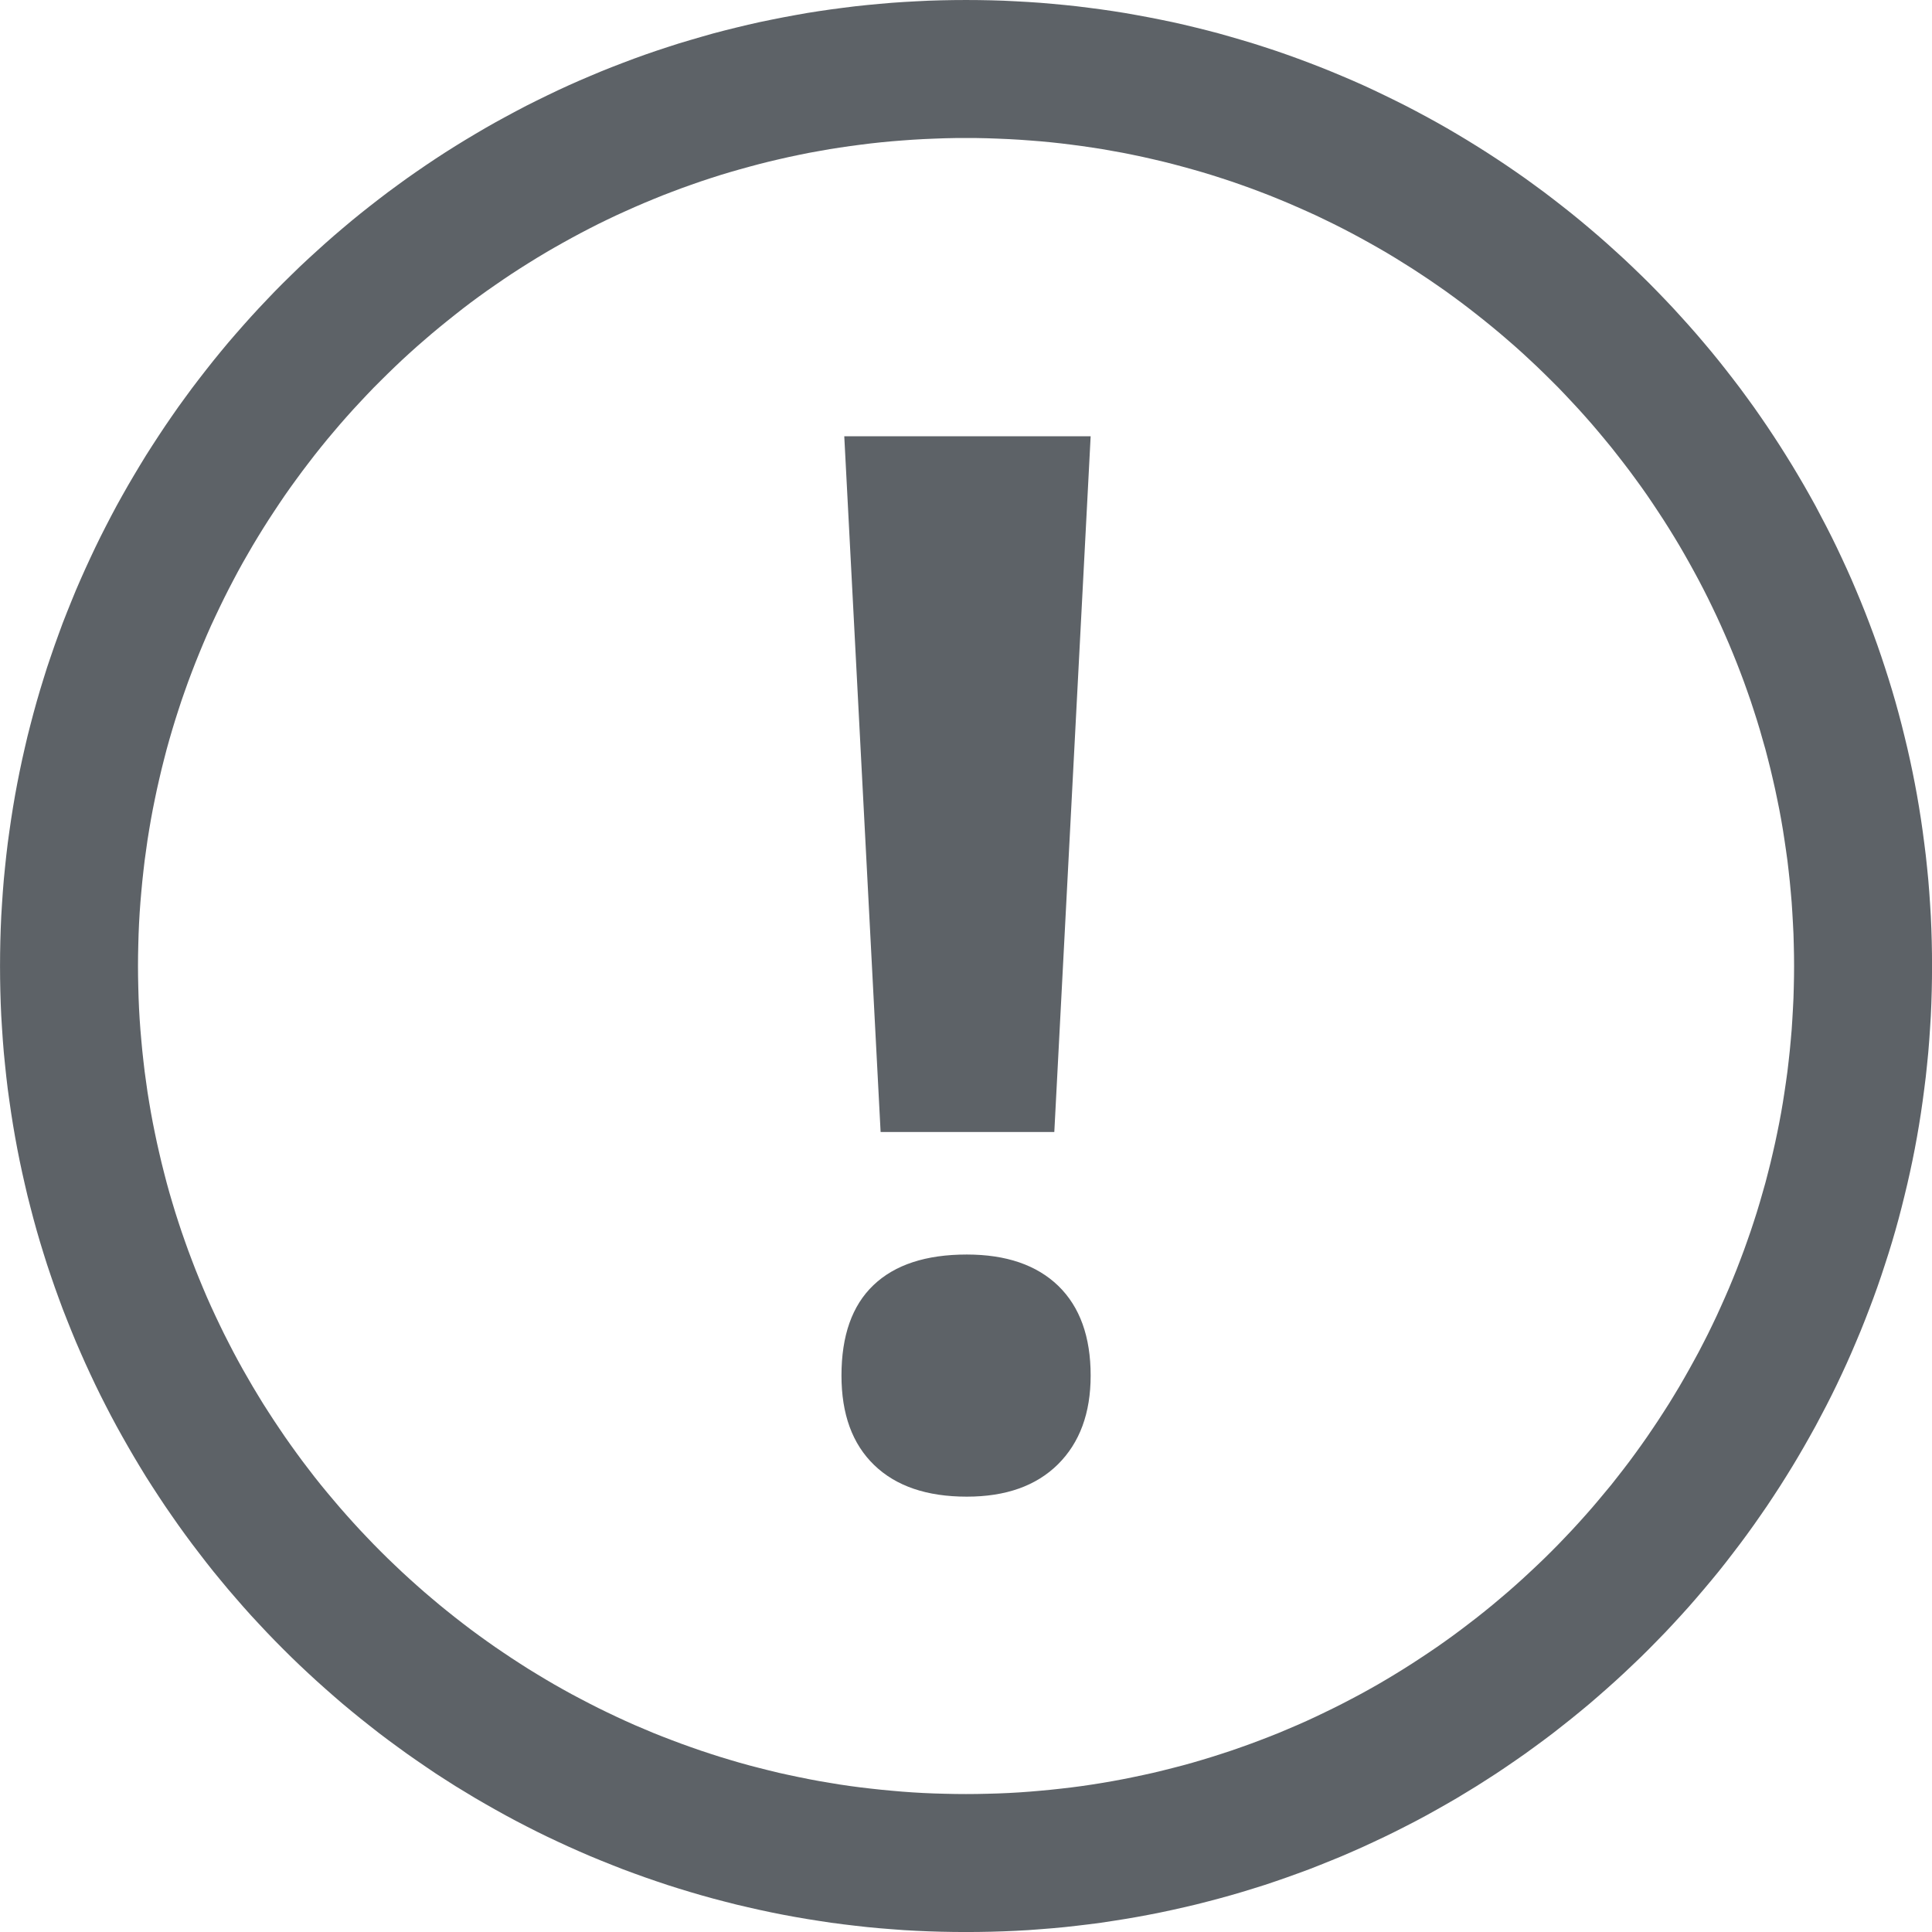 <?xml version="1.0" encoding="UTF-8" standalone="no"?>
<!DOCTYPE svg PUBLIC "-//W3C//DTD SVG 1.1//EN" "http://www.w3.org/Graphics/SVG/1.1/DTD/svg11.dtd">
<svg width="100%" height="100%" viewBox="0 0 35 35" version="1.1" xmlns="http://www.w3.org/2000/svg" xmlns:xlink="http://www.w3.org/1999/xlink" xml:space="preserve" style="fill-rule:evenodd;clip-rule:evenodd;stroke-linejoin:round;stroke-miterlimit:1.414;">
    <g transform="matrix(1.371,0,0,1.371,-6.073,-4.76)">
        <path d="M17.359,3.473L17.524,3.476L17.688,3.481L17.851,3.489L18.014,3.498L18.176,3.509L18.338,3.523L18.499,3.538L18.659,3.555L18.819,3.575L18.979,3.596L19.137,3.619L19.295,3.644L19.453,3.672L19.609,3.701L19.766,3.732L19.921,3.764L20.076,3.799L20.23,3.836L20.383,3.874L20.535,3.914L20.687,3.957L20.838,4.001L20.988,4.046L21.138,4.094L21.287,4.143L21.434,4.194L21.581,4.247L21.728,4.302L21.873,4.358L22.017,4.416L22.161,4.476L22.304,4.537L22.446,4.6L22.586,4.665L22.726,4.732L22.865,4.8L23.003,4.869L23.141,4.941L23.277,5.014L23.412,5.088L23.546,5.164L23.679,5.242L23.811,5.321L23.942,5.402L24.072,5.484L24.201,5.568L24.329,5.653L24.456,5.74L24.582,5.828L24.706,5.918L24.83,6.009L24.952,6.102L25.073,6.196L25.193,6.291L25.312,6.388L25.43,6.487L25.546,6.586L25.661,6.687L25.775,6.79L25.888,6.893L25.999,6.998L26.11,7.105L26.219,7.212L26.326,7.321L26.433,7.432L26.538,7.543L26.641,7.656L26.744,7.77L26.845,7.885L26.944,8.001L27.043,8.119L27.14,8.238L27.235,8.358L27.329,8.479L27.422,8.601L27.513,8.725L27.603,8.849L27.691,8.975L27.778,9.102L27.863,9.23L27.947,9.359L28.029,9.489L28.11,9.62L28.189,9.752L28.267,9.885L28.343,10.019L28.418,10.154L28.562,10.428L28.632,10.566L28.7,10.705L28.766,10.845L28.831,10.986L28.894,11.127L28.955,11.27L29.015,11.414L29.073,11.558L29.129,11.703L29.184,11.85L29.237,11.997L29.288,12.145L29.337,12.293L29.385,12.443L29.431,12.593L29.475,12.744L29.517,12.896L29.557,13.048L29.595,13.201L29.632,13.355L29.667,13.51L29.7,13.666L29.731,13.822L29.76,13.978L29.787,14.136L29.812,14.294L29.835,14.453L29.856,14.612L29.876,14.772L29.893,14.932L29.909,15.094L29.922,15.255L29.933,15.417L29.943,15.58L29.95,15.744L29.955,15.907L29.958,16.072L29.959,16.237L29.958,16.402L29.955,16.566L29.95,16.73L29.943,16.893L29.933,17.056L29.922,17.218L29.909,17.38L29.893,17.541L29.876,17.702L29.856,17.862L29.835,18.021L29.812,18.18L29.787,18.338L29.76,18.495L29.731,18.652L29.7,18.808L29.667,18.963L29.632,19.118L29.595,19.272L29.557,19.425L29.517,19.578L29.475,19.73L29.431,19.881L29.385,20.031L29.337,20.18L29.288,20.329L29.237,20.477L29.184,20.624L29.129,20.77L29.073,20.915L29.015,21.06L28.955,21.203L28.894,21.346L28.831,21.488L28.766,21.629L28.7,21.769L28.632,21.908L28.562,22.046L28.49,22.183L28.418,22.319L28.343,22.454L28.267,22.588L28.189,22.722L28.11,22.854L28.029,22.985L27.947,23.115L27.863,23.244L27.778,23.372L27.691,23.498L27.603,23.624L27.513,23.749L27.422,23.872L27.329,23.994L27.235,24.116L27.14,24.236L27.043,24.354L26.944,24.472L26.845,24.588L26.744,24.704L26.641,24.818L26.538,24.93L26.433,25.042L26.326,25.152L26.219,25.261L26.11,25.369L25.999,25.475L25.888,25.58L25.775,25.684L25.661,25.786L25.546,25.887L25.43,25.987L25.312,26.085L25.193,26.182L25.073,26.277L24.952,26.372L24.83,26.464L24.706,26.555L24.582,26.645L24.456,26.733L24.329,26.82L24.201,26.906L24.072,26.989L23.942,27.072L23.811,27.152L23.679,27.232L23.546,27.309L23.412,27.385L23.277,27.46L23.141,27.533L23.003,27.604L22.865,27.674L22.726,27.742L22.586,27.808L22.446,27.873L22.304,27.936L22.161,27.998L22.017,28.057L21.873,28.115L21.728,28.172L21.581,28.226L21.434,28.279L21.287,28.33L21.138,28.38L20.988,28.427L20.838,28.473L20.687,28.517L20.535,28.559L20.383,28.599L20.23,28.638L20.076,28.674L19.921,28.709L19.766,28.742L19.609,28.773L19.453,28.802L19.295,28.829L19.137,28.854L18.979,28.878L18.819,28.899L18.659,28.918L18.499,28.936L18.338,28.951L18.176,28.964L18.014,28.976L17.851,28.985L17.688,28.992L17.524,28.997L17.359,29L17.194,29.001L17.03,29L16.865,28.997L16.701,28.992L16.538,28.985L16.375,28.976L16.213,28.964L16.051,28.951L15.89,28.936L15.73,28.918L15.57,28.899L15.41,28.878L15.252,28.854L15.093,28.829L14.936,28.802L14.779,28.773L14.623,28.742L14.468,28.709L14.313,28.674L14.159,28.638L14.006,28.599L13.853,28.559L13.702,28.517L13.551,28.473L13.4,28.427L13.251,28.38L13.102,28.33L12.954,28.279L12.807,28.226L12.661,28.172L12.516,28.115L12.371,28.057L12.228,27.998L12.085,27.936L11.943,27.873L11.802,27.808L11.662,27.742L11.523,27.674L11.385,27.604L11.248,27.533L11.112,27.46L10.977,27.385L10.843,27.309L10.71,27.232L10.578,27.152L10.446,27.072L10.316,26.989L10.187,26.906L10.06,26.82L9.933,26.733L9.807,26.645L9.683,26.555L9.559,26.464L9.437,26.372L9.316,26.277L9.196,26.182L9.077,26.085L8.959,25.987L8.843,25.887L8.728,25.786L8.614,25.684L8.501,25.58L8.389,25.475L8.279,25.369L8.17,25.261L8.062,25.152L7.956,25.042L7.851,24.93L7.747,24.818L7.645,24.704L7.544,24.588L7.444,24.472L7.346,24.354L7.249,24.236L7.154,24.116L7.06,23.994L6.967,23.872L6.876,23.749L6.786,23.624L6.698,23.498L6.611,23.372L6.526,23.244L6.442,23.115L6.359,22.985L6.279,22.854L6.2,22.722L6.122,22.588L6.046,22.454L5.971,22.319L5.898,22.183L5.827,22.046L5.757,21.908L5.689,21.769L5.623,21.629L5.558,21.488L5.495,21.346L5.433,21.203L5.374,21.06L5.316,20.915L5.259,20.77L5.205,20.624L5.152,20.477L5.101,20.329L5.051,20.18L5.004,20.031L4.958,19.881L4.914,19.73L4.872,19.578L4.832,19.425L4.793,19.272L4.757,19.118L4.722,18.963L4.689,18.808L4.658,18.652L4.629,18.495L4.602,18.338L4.577,18.18L4.554,18.021L4.532,17.862L4.513,17.702L4.496,17.541L4.48,17.38L4.467,17.218L4.456,17.056L4.446,16.893L4.439,16.73L4.434,16.566L4.431,16.402L4.43,16.237L4.431,16.072L4.434,15.907L4.439,15.744L4.446,15.58L4.456,15.417L4.467,15.255L4.48,15.094L4.496,14.932L4.513,14.772L4.532,14.612L4.554,14.453L4.577,14.294L4.602,14.136L4.629,13.978L4.658,13.822L4.689,13.666L4.722,13.51L4.757,13.355L4.793,13.201L4.832,13.048L4.872,12.896L4.914,12.744L4.958,12.593L5.004,12.443L5.051,12.293L5.101,12.145L5.152,11.997L5.205,11.85L5.259,11.703L5.316,11.558L5.374,11.414L5.433,11.27L5.495,11.127L5.558,10.986L5.623,10.845L5.689,10.705L5.757,10.566L5.827,10.428L5.898,10.291L5.971,10.154L6.046,10.019L6.122,9.885L6.2,9.752L6.279,9.62L6.359,9.489L6.442,9.359L6.526,9.23L6.611,9.102L6.698,8.975L6.786,8.849L6.876,8.725L6.967,8.601L7.06,8.479L7.154,8.358L7.249,8.238L7.346,8.119L7.444,8.001L7.544,7.885L7.645,7.77L7.747,7.656L7.851,7.543L7.956,7.432L8.062,7.321L8.17,7.212L8.279,7.105L8.389,6.998L8.501,6.893L8.614,6.79L8.728,6.687L8.843,6.586L8.959,6.487L9.077,6.388L9.196,6.291L9.316,6.196L9.437,6.102L9.559,6.009L9.683,5.918L9.807,5.828L9.933,5.74L10.06,5.653L10.187,5.568L10.316,5.484L10.446,5.402L10.578,5.321L10.71,5.242L10.843,5.164L10.977,5.088L11.112,5.014L11.248,4.941L11.385,4.869L11.523,4.8L11.662,4.732L11.802,4.665L11.943,4.6L12.085,4.537L12.228,4.476L12.371,4.416L12.516,4.358L12.661,4.302L12.807,4.247L12.954,4.194L13.102,4.143L13.251,4.094L13.4,4.046L13.551,4.001L13.702,3.957L13.853,3.914L14.006,3.874L14.159,3.836L14.313,3.799L14.468,3.764L14.623,3.732L14.779,3.701L14.936,3.672L15.093,3.644L15.252,3.619L15.41,3.596L15.57,3.575L15.73,3.555L15.89,3.538L16.051,3.523L16.213,3.509L16.375,3.498L16.538,3.489L16.701,3.481L16.865,3.476L17.03,3.473L17.194,3.472L17.359,3.473ZM17.053,5.296L16.911,5.299L16.771,5.304L16.63,5.31L16.491,5.318L16.351,5.328L16.213,5.339L16.075,5.352L15.937,5.367L15.8,5.384L15.663,5.402L15.527,5.422L15.392,5.443L15.257,5.467L15.123,5.491L14.989,5.518L14.856,5.546L14.724,5.576L14.592,5.607L14.461,5.64L14.33,5.675L14.2,5.711L14.071,5.748L13.942,5.787L13.814,5.828L13.687,5.87L13.561,5.914L13.435,5.959L13.31,6.006L13.185,6.054L13.062,6.104L12.939,6.155L12.816,6.208L12.695,6.262L12.574,6.317L12.454,6.374L12.335,6.432L12.217,6.492L12.1,6.553L11.983,6.616L11.867,6.68L11.752,6.745L11.638,6.811L11.525,6.879L11.412,6.949L11.301,7.019L11.19,7.091L11.081,7.164L10.972,7.239L10.864,7.314L10.757,7.391L10.651,7.469L10.546,7.549L10.443,7.63L10.34,7.712L10.238,7.795L10.137,7.879L10.037,7.965L9.938,8.051L9.84,8.139L9.743,8.228L9.648,8.318L9.553,8.41L9.46,8.502L9.367,8.595L9.276,8.69L9.186,8.786L9.097,8.882L9.009,8.98L8.922,9.079L8.837,9.179L8.752,9.28L8.669,9.382L8.587,9.485L8.507,9.589L8.427,9.694L8.349,9.8L8.272,9.906L8.196,10.014L8.122,10.123L8.049,10.233L7.977,10.343L7.906,10.455L7.837,10.567L7.769,10.68L7.703,10.794L7.637,10.909L7.573,11.025L7.511,11.142L7.45,11.259L7.39,11.378L7.332,11.497L7.275,11.617L7.219,11.737L7.165,11.859L7.113,11.981L7.062,12.104L7.012,12.228L6.964,12.352L6.917,12.477L6.872,12.603L6.828,12.729L6.786,12.857L6.745,12.985L6.706,13.113L6.668,13.243L6.632,13.372L6.598,13.503L6.565,13.634L6.534,13.766L6.504,13.898L6.476,14.031L6.449,14.165L6.424,14.299L6.401,14.434L6.379,14.57L6.36,14.706L6.341,14.842L6.325,14.979L6.31,15.117L6.297,15.255L6.285,15.394L6.275,15.533L6.267,15.673L6.261,15.813L6.257,15.954L6.254,16.095L6.253,16.237L6.254,16.378L6.257,16.52L6.261,16.66L6.267,16.801L6.275,16.94L6.285,17.08L6.297,17.218L6.31,17.357L6.325,17.494L6.341,17.631L6.36,17.768L6.379,17.904L6.401,18.039L6.424,18.174L6.449,18.308L6.476,18.442L6.504,18.575L6.534,18.707L6.565,18.839L6.598,18.97L6.632,19.101L6.668,19.231L6.706,19.36L6.745,19.489L6.786,19.617L6.828,19.744L6.872,19.87L6.917,19.996L6.964,20.121L7.012,20.246L7.062,20.37L7.113,20.493L7.165,20.615L7.219,20.736L7.275,20.857L7.332,20.977L7.39,21.096L7.45,21.214L7.511,21.332L7.573,21.448L7.637,21.564L7.703,21.679L7.769,21.793L7.837,21.906L7.906,22.019L7.977,22.13L8.049,22.241L8.122,22.35L8.196,22.459L8.272,22.567L8.349,22.674L8.427,22.78L8.507,22.885L8.587,22.989L8.669,23.092L8.752,23.193L8.837,23.294L8.922,23.394L9.009,23.493L9.097,23.591L9.186,23.688L9.276,23.783L9.367,23.878L9.46,23.972L9.553,24.064L9.648,24.155L9.743,24.245L9.84,24.334L9.938,24.422L10.037,24.509L10.137,24.594L10.238,24.679L10.34,24.762L10.443,24.844L10.546,24.924L10.651,25.004L10.757,25.082L10.864,25.159L10.972,25.235L11.081,25.309L11.19,25.382L11.301,25.454L11.412,25.525L11.525,25.594L11.638,25.662L11.752,25.729L11.867,25.794L11.983,25.858L12.1,25.92L12.217,25.981L12.335,26.041L12.454,26.099L12.574,26.156L12.695,26.212L12.816,26.266L13.062,26.37L13.185,26.419L13.31,26.467L13.435,26.514L13.561,26.559L13.687,26.603L13.814,26.645L13.942,26.686L14.071,26.725L14.2,26.763L14.33,26.799L14.461,26.833L14.592,26.866L14.724,26.898L14.856,26.927L14.989,26.955L15.123,26.982L15.257,27.007L15.392,27.03L15.527,27.052L15.663,27.072L15.8,27.09L15.937,27.106L16.075,27.121L16.213,27.134L16.351,27.146L16.491,27.156L16.63,27.164L16.771,27.17L16.911,27.174L17.053,27.177L17.194,27.178L17.336,27.177L17.477,27.174L17.618,27.17L17.758,27.164L17.898,27.156L18.037,27.146L18.176,27.134L18.314,27.121L18.452,27.106L18.589,27.09L18.726,27.072L18.861,27.052L18.997,27.03L19.132,27.007L19.266,26.982L19.4,26.955L19.533,26.927L19.665,26.898L19.797,26.866L19.928,26.833L20.059,26.799L20.189,26.763L20.318,26.725L20.446,26.686L20.574,26.645L20.702,26.603L20.828,26.559L20.954,26.514L21.079,26.467L21.204,26.419L21.327,26.37L21.45,26.318L21.572,26.266L21.694,26.212L21.815,26.156L21.934,26.099L22.053,26.041L22.172,25.981L22.289,25.92L22.406,25.858L22.522,25.794L22.637,25.729L22.751,25.662L22.864,25.594L22.976,25.525L23.088,25.454L23.198,25.382L23.308,25.309L23.417,25.235L23.525,25.159L23.632,25.082L23.737,25.004L23.842,24.924L23.946,24.844L24.049,24.762L24.151,24.679L24.252,24.594L24.352,24.509L24.451,24.422L24.549,24.334L24.645,24.245L24.741,24.155L24.836,24.064L24.929,23.972L25.022,23.878L25.113,23.783L25.203,23.688L25.292,23.591L25.38,23.493L25.467,23.394L25.552,23.294L25.636,23.193L25.72,23.092L25.801,22.989L25.882,22.885L25.962,22.78L26.04,22.674L26.117,22.567L26.193,22.459L26.267,22.35L26.34,22.241L26.412,22.13L26.483,22.019L26.552,21.906L26.62,21.793L26.686,21.679L26.751,21.564L26.815,21.448L26.878,21.332L26.939,21.214L26.999,21.096L27.057,20.977L27.114,20.857L27.169,20.736L27.223,20.615L27.276,20.493L27.327,20.37L27.377,20.246L27.425,20.121L27.472,19.996L27.517,19.87L27.561,19.744L27.603,19.617L27.644,19.489L27.683,19.36L27.72,19.231L27.757,19.101L27.791,18.97L27.824,18.839L27.855,18.707L27.885,18.575L27.913,18.442L27.94,18.308L27.965,18.174L27.988,18.039L28.009,17.904L28.029,17.768L28.048,17.631L28.064,17.494L28.079,17.357L28.092,17.218L28.104,17.08L28.113,16.94L28.121,16.801L28.128,16.66L28.132,16.52L28.135,16.378L28.136,16.237L28.135,16.095L28.132,15.954L28.128,15.813L28.121,15.673L28.113,15.533L28.104,15.394L28.092,15.255L28.079,15.117L28.064,14.979L28.048,14.842L28.029,14.706L28.009,14.57L27.988,14.434L27.965,14.299L27.94,14.165L27.913,14.032L27.885,13.898L27.855,13.766L27.824,13.634L27.791,13.503L27.757,13.372L27.72,13.243L27.683,13.113L27.644,12.985L27.603,12.857L27.561,12.729L27.517,12.603L27.472,12.477L27.425,12.352L27.377,12.228L27.327,12.104L27.276,11.981L27.223,11.859L27.169,11.737L27.114,11.617L27.057,11.497L26.999,11.378L26.939,11.259L26.878,11.142L26.815,11.025L26.751,10.909L26.686,10.794L26.62,10.68L26.552,10.567L26.483,10.455L26.412,10.343L26.34,10.233L26.267,10.123L26.193,10.014L26.117,9.906L26.04,9.8L25.962,9.694L25.882,9.589L25.801,9.485L25.72,9.382L25.636,9.28L25.552,9.179L25.467,9.079L25.38,8.98L25.292,8.882L25.203,8.786L25.113,8.69L25.022,8.595L24.929,8.502L24.836,8.41L24.741,8.318L24.645,8.228L24.549,8.139L24.451,8.051L24.352,7.965L24.252,7.879L24.151,7.795L24.049,7.712L23.946,7.63L23.842,7.549L23.737,7.469L23.631,7.391L23.525,7.314L23.417,7.239L23.308,7.164L23.198,7.091L23.088,7.019L22.976,6.949L22.864,6.879L22.751,6.811L22.637,6.745L22.522,6.68L22.406,6.616L22.289,6.553L22.172,6.492L22.053,6.432L21.934,6.374L21.815,6.317L21.694,6.262L21.572,6.208L21.45,6.155L21.327,6.104L21.204,6.054L21.079,6.006L20.954,5.959L20.828,5.914L20.702,5.87L20.574,5.828L20.446,5.787L20.318,5.748L20.189,5.711L20.059,5.675L19.928,5.64L19.797,5.607L19.665,5.576L19.533,5.546L19.4,5.518L19.266,5.491L19.132,5.467L18.997,5.443L18.861,5.422L18.726,5.402L18.589,5.384L18.452,5.367L18.314,5.352L18.176,5.339L18.037,5.328L17.898,5.318L17.758,5.31L17.618,5.304L17.477,5.299L17.336,5.296L17.194,5.296L17.053,5.296Z" style="fill:rgb(93,98,103);"/>
    </g>
    <g transform="matrix(2.202,0,0,2.202,-18.321,-8.667)">
        <path d="M16.994,13.249L15.565,13.249L15.266,7.525L17.293,7.525L16.994,13.249ZM15.243,15.253C15.243,14.925 15.33,14.677 15.506,14.509C15.682,14.341 15.938,14.257 16.274,14.257C16.598,14.257 16.849,14.343 17.027,14.515C17.204,14.687 17.293,14.933 17.293,15.253C17.293,15.562 17.203,15.805 17.024,15.983C16.844,16.161 16.594,16.249 16.274,16.249C15.946,16.249 15.692,16.163 15.512,15.989C15.332,15.815 15.243,15.57 15.243,15.253Z" style="fill:rgb(93,98,103);fill-rule:nonzero;"/>
    </g>
</svg>
